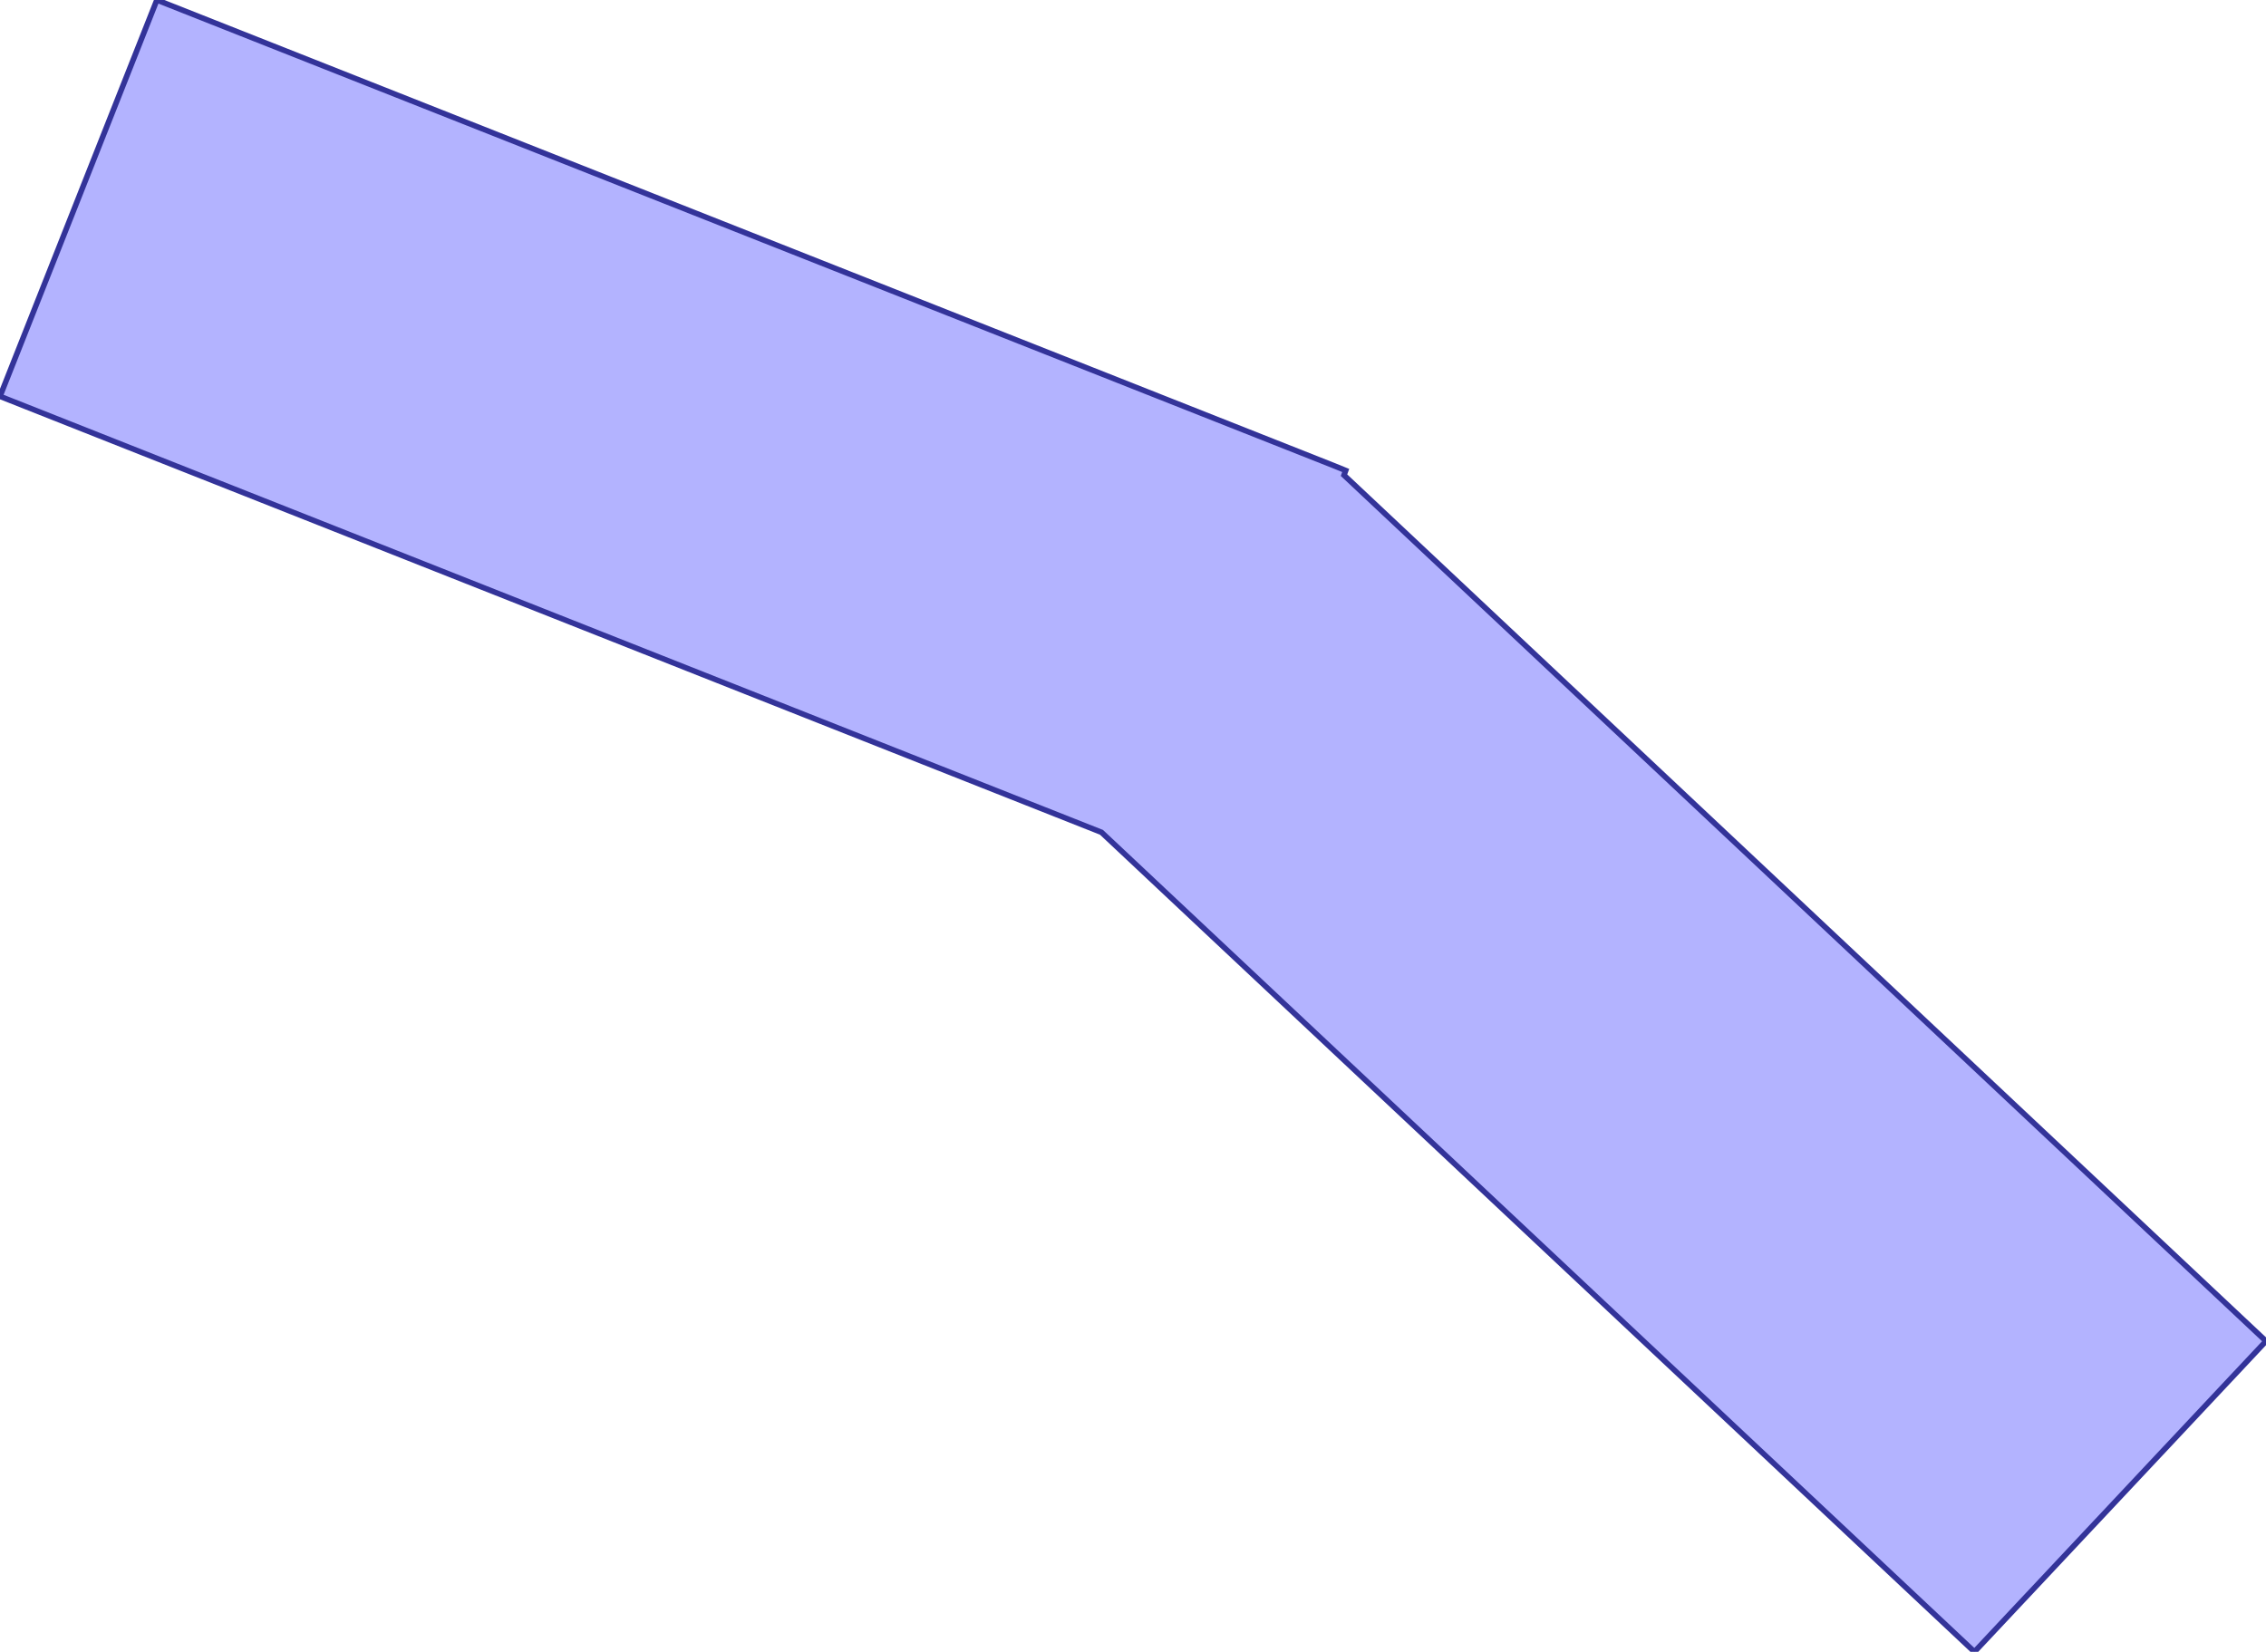<?xml version="1.0" standalone="no"?>
<!DOCTYPE svg PUBLIC "-//W3C//DTD SVG 1.1//EN"
"http://www.w3.org/Graphics/SVG/1.1/DTD/svg11.dtd">
<svg  version="1.1" xmlns="http://www.w3.org/2000/svg" xmlns:xlink="http://www.w3.org/1999/xlink" viewBox="0 0 5.316 3.876">
<g title="A + B (CGAL EPECK)" fill-rule="evenodd">
<path d="M 2.584,1.953 L 4.632,3.876 L 5.316,3.147 L 3.153,1.115 L 3.157,1.104 L 3.13,1.093 L 3.13,1.093 L 3.13,1.093 L 0.368,0 L -7.74347e-18,0.93 L 2.584,1.953 z" style="fill-opacity:0.3;fill:rgb(0,0,255);stroke:rgb(51,51,153);stroke-width:0.013" />
</g></svg>